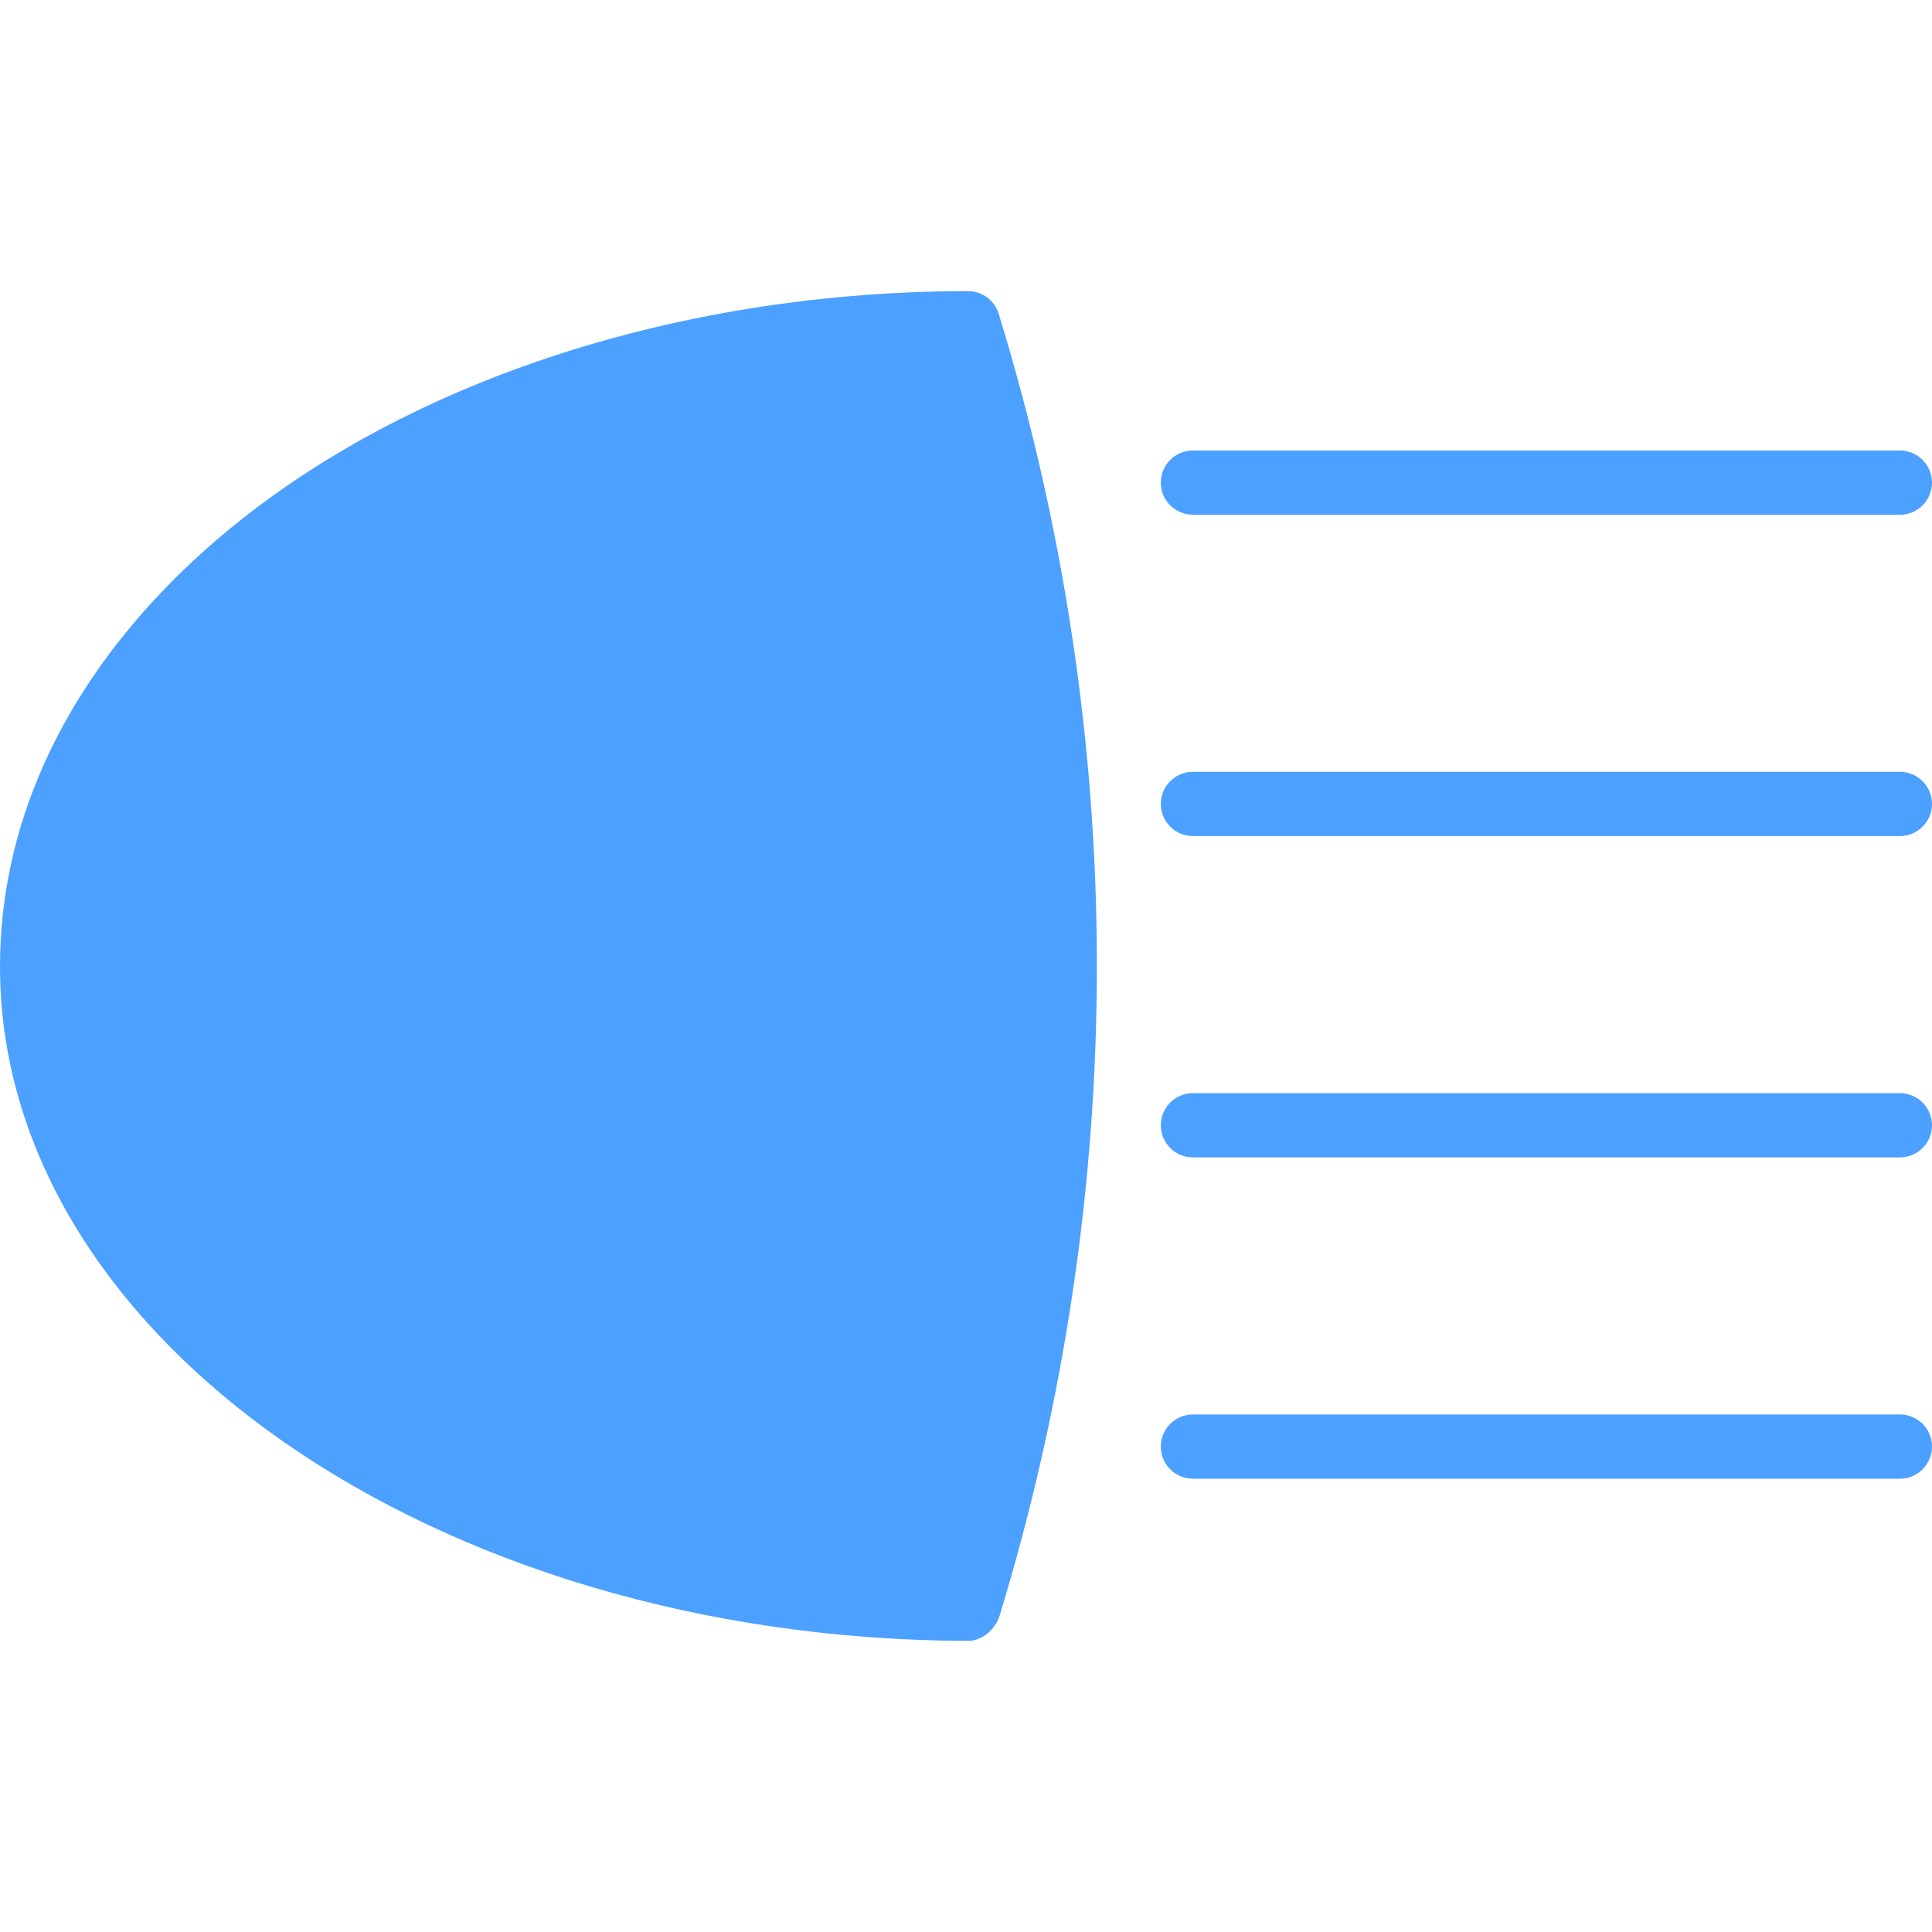 <!DOCTYPE svg PUBLIC "-//W3C//DTD SVG 1.1//EN" "http://www.w3.org/Graphics/SVG/1.1/DTD/svg11.dtd">

<!-- Uploaded to: SVG Repo, www.svgrepo.com, Transformed by: SVG Repo Mixer Tools -->
<svg fill="#4ca0ff" height="256px" width="256px" version="1.1" id="Layer_1" xmlns="http://www.w3.org/2000/svg" xmlns:xlink="http://www.w3.org/1999/xlink" viewBox="0 0 504.657 504.657" xml:space="preserve">

<g id="SVGRepo_bgCarrier" stroke-width="0"/>

<g id="SVGRepo_tracerCarrier" stroke-linecap="round" stroke-linejoin="round"/>

<g id="SVGRepo_iconCarrier"> <g> <g> <g> <path d="M252.878,76.041c-82.315,0.059-159.82,27.824-207.201,75.063C15.796,180.9,0,215.959,0,252.488 c0,96.709,113.437,175.725,252.861,176.128h0.017c3.693,0,7.16-3.072,8.234-6.606c33.951-111.322,33.868-228.914-0.235-340.035 C259.802,78.458,256.554,76.049,252.878,76.041z"/> <path d="M496.263,201.602H311.607c-4.633,0-8.393,3.76-8.393,8.393s3.76,8.393,8.393,8.393h184.656 c4.633,0,8.393-3.76,8.393-8.393S500.896,201.602,496.263,201.602z"/> <path d="M496.263,285.537H311.607c-4.633,0-8.393,3.76-8.393,8.393s3.76,8.393,8.393,8.393h184.656 c4.633,0,8.393-3.76,8.393-8.393S500.896,285.537,496.263,285.537z"/> <path d="M496.263,369.471H311.607c-4.633,0-8.393,3.76-8.393,8.393c0,4.633,3.76,8.393,8.393,8.393h184.656 c4.633,0,8.393-3.76,8.393-8.393C504.657,373.232,500.896,369.471,496.263,369.471z"/> <path d="M311.607,134.455h184.656c4.633,0,8.393-3.76,8.393-8.393s-3.76-8.393-8.393-8.393H311.607 c-4.633,0-8.393,3.76-8.393,8.393S306.974,134.455,311.607,134.455z"/> </g> </g> </g> </g>

</svg>